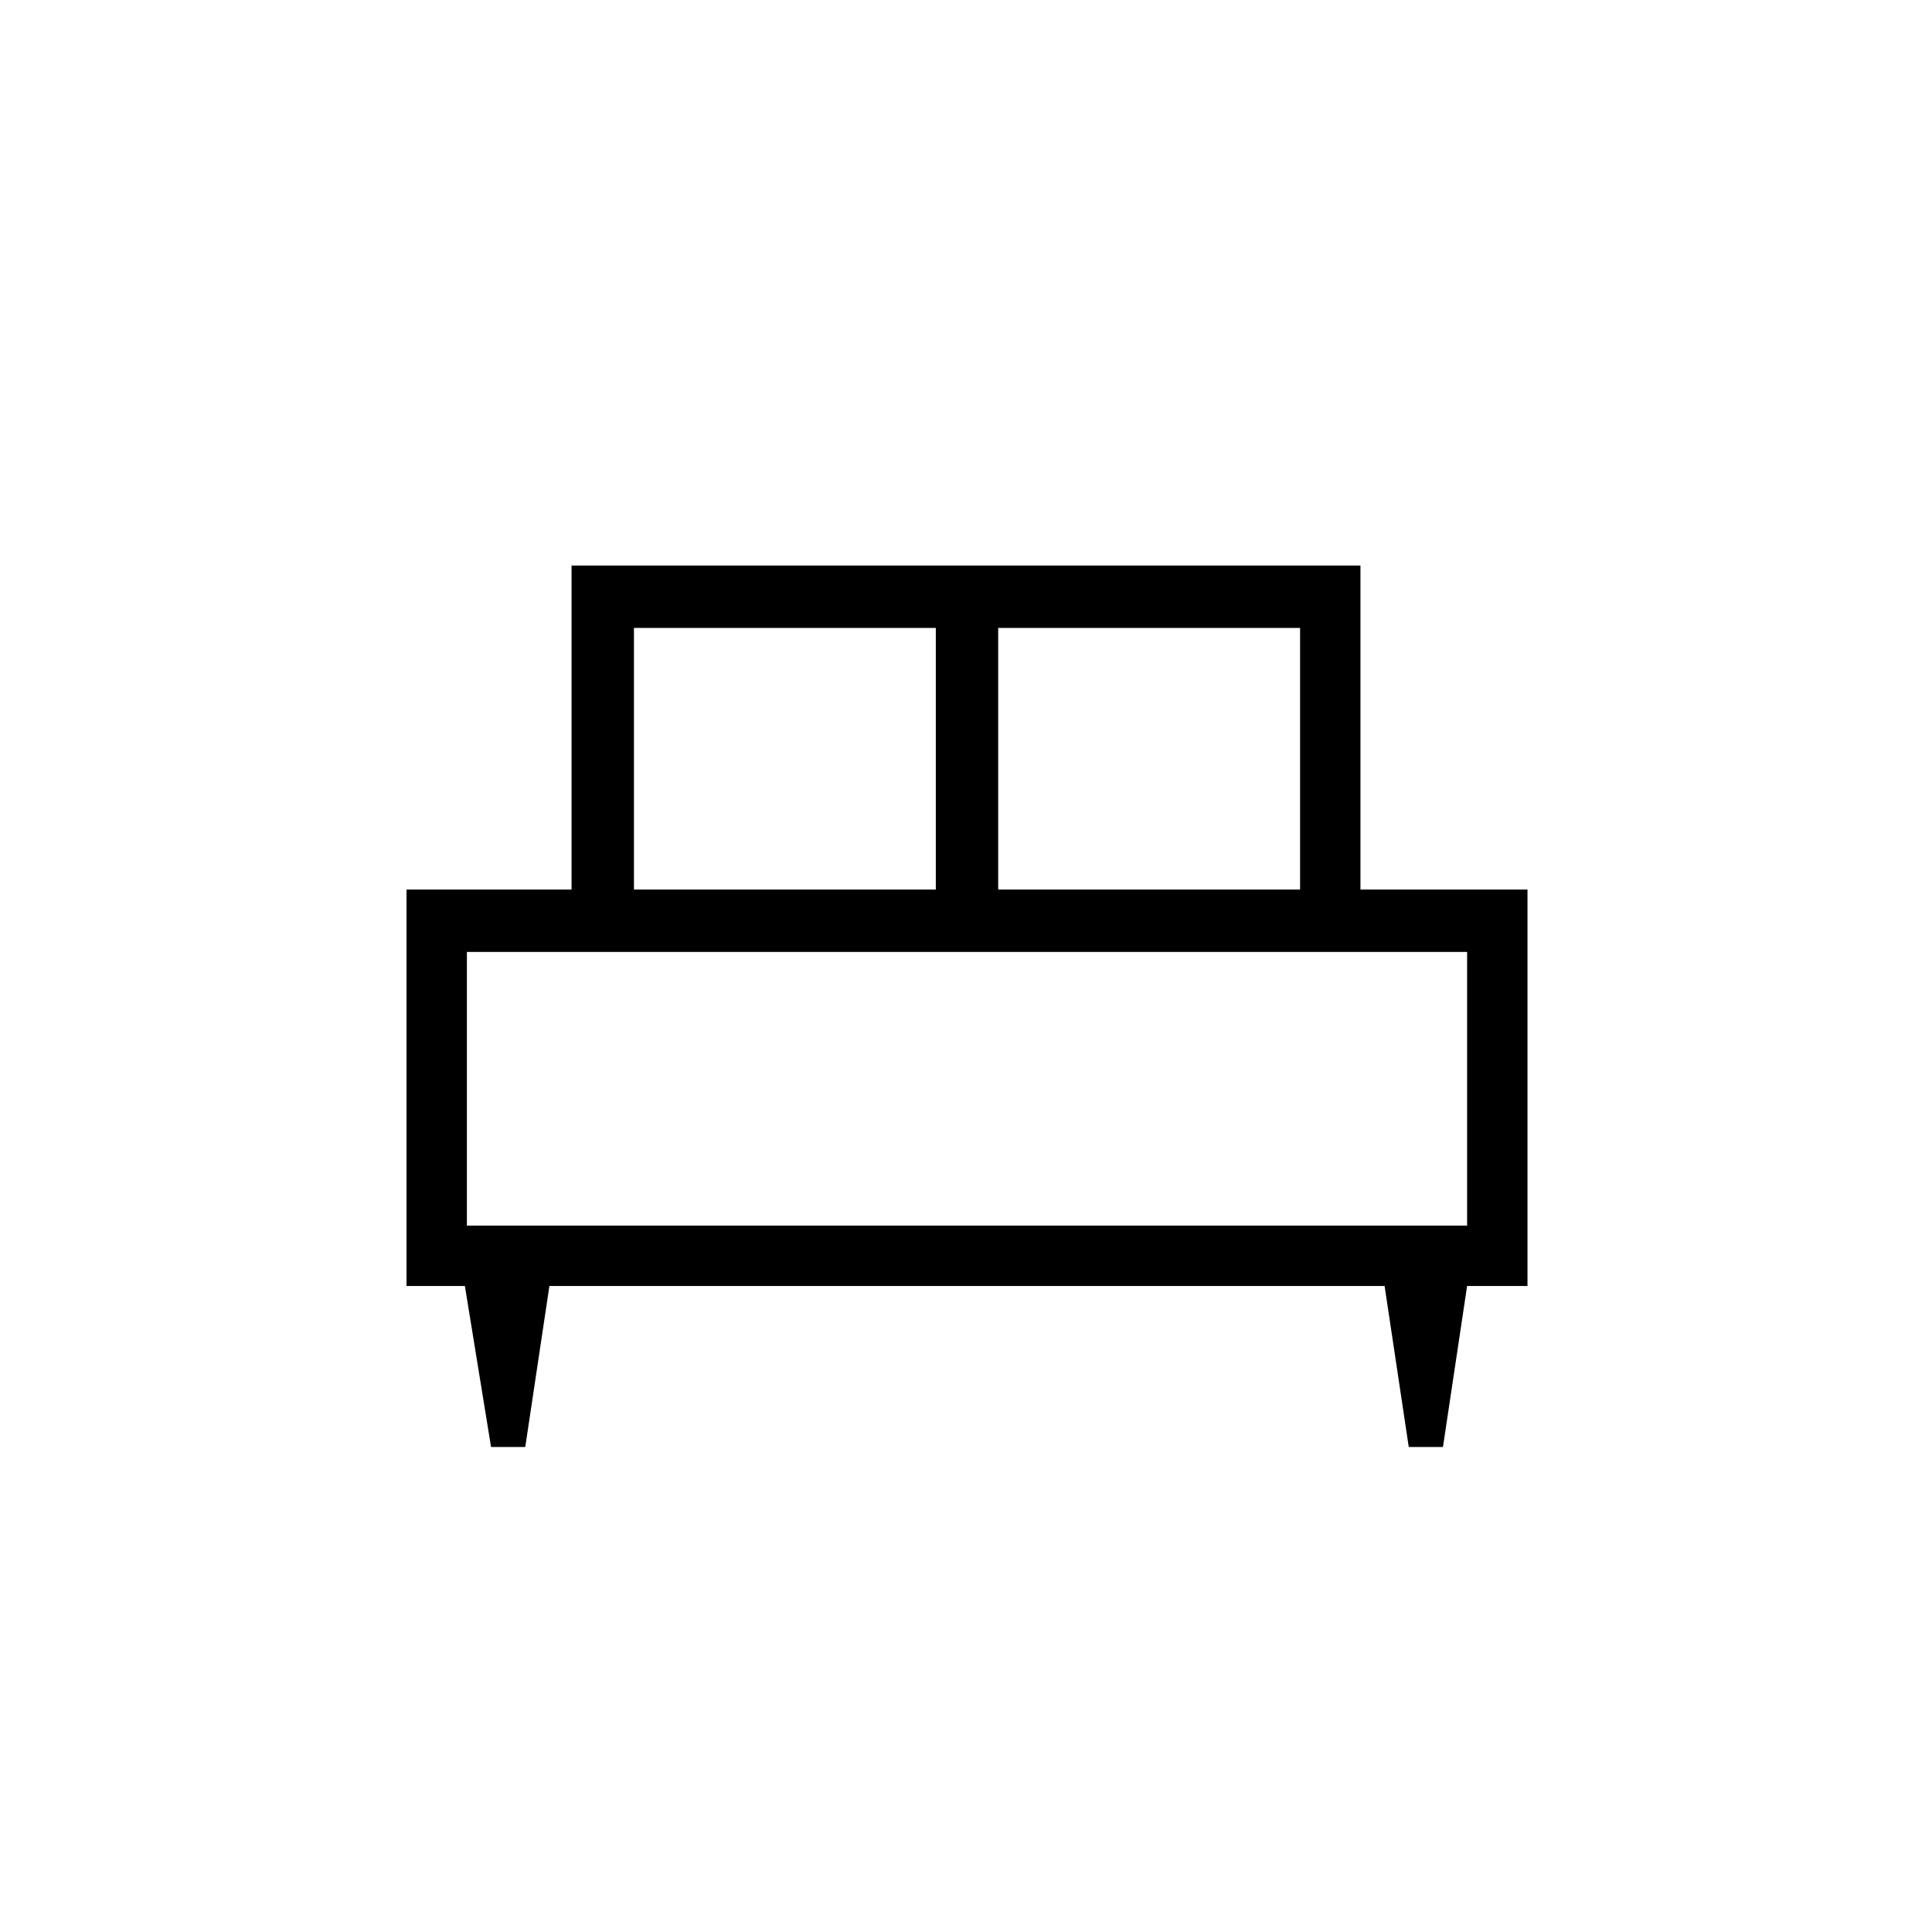 <svg xmlns="http://www.w3.org/2000/svg" height="48" width="48"><path d="M13.05 35.95H12.2L11.55 31.95H10.1V22.1H14.2V14.05H33.8V22.1H37.95V31.95H36.45L35.85 35.95H35L34.4 31.95H13.65ZM24.8 22.1H32.3V15.6H24.8ZM15.75 22.1H23.25V15.6H15.75ZM11.6 30.45H36.45V23.65H11.6ZM36.45 30.45H11.6Z"/></svg>